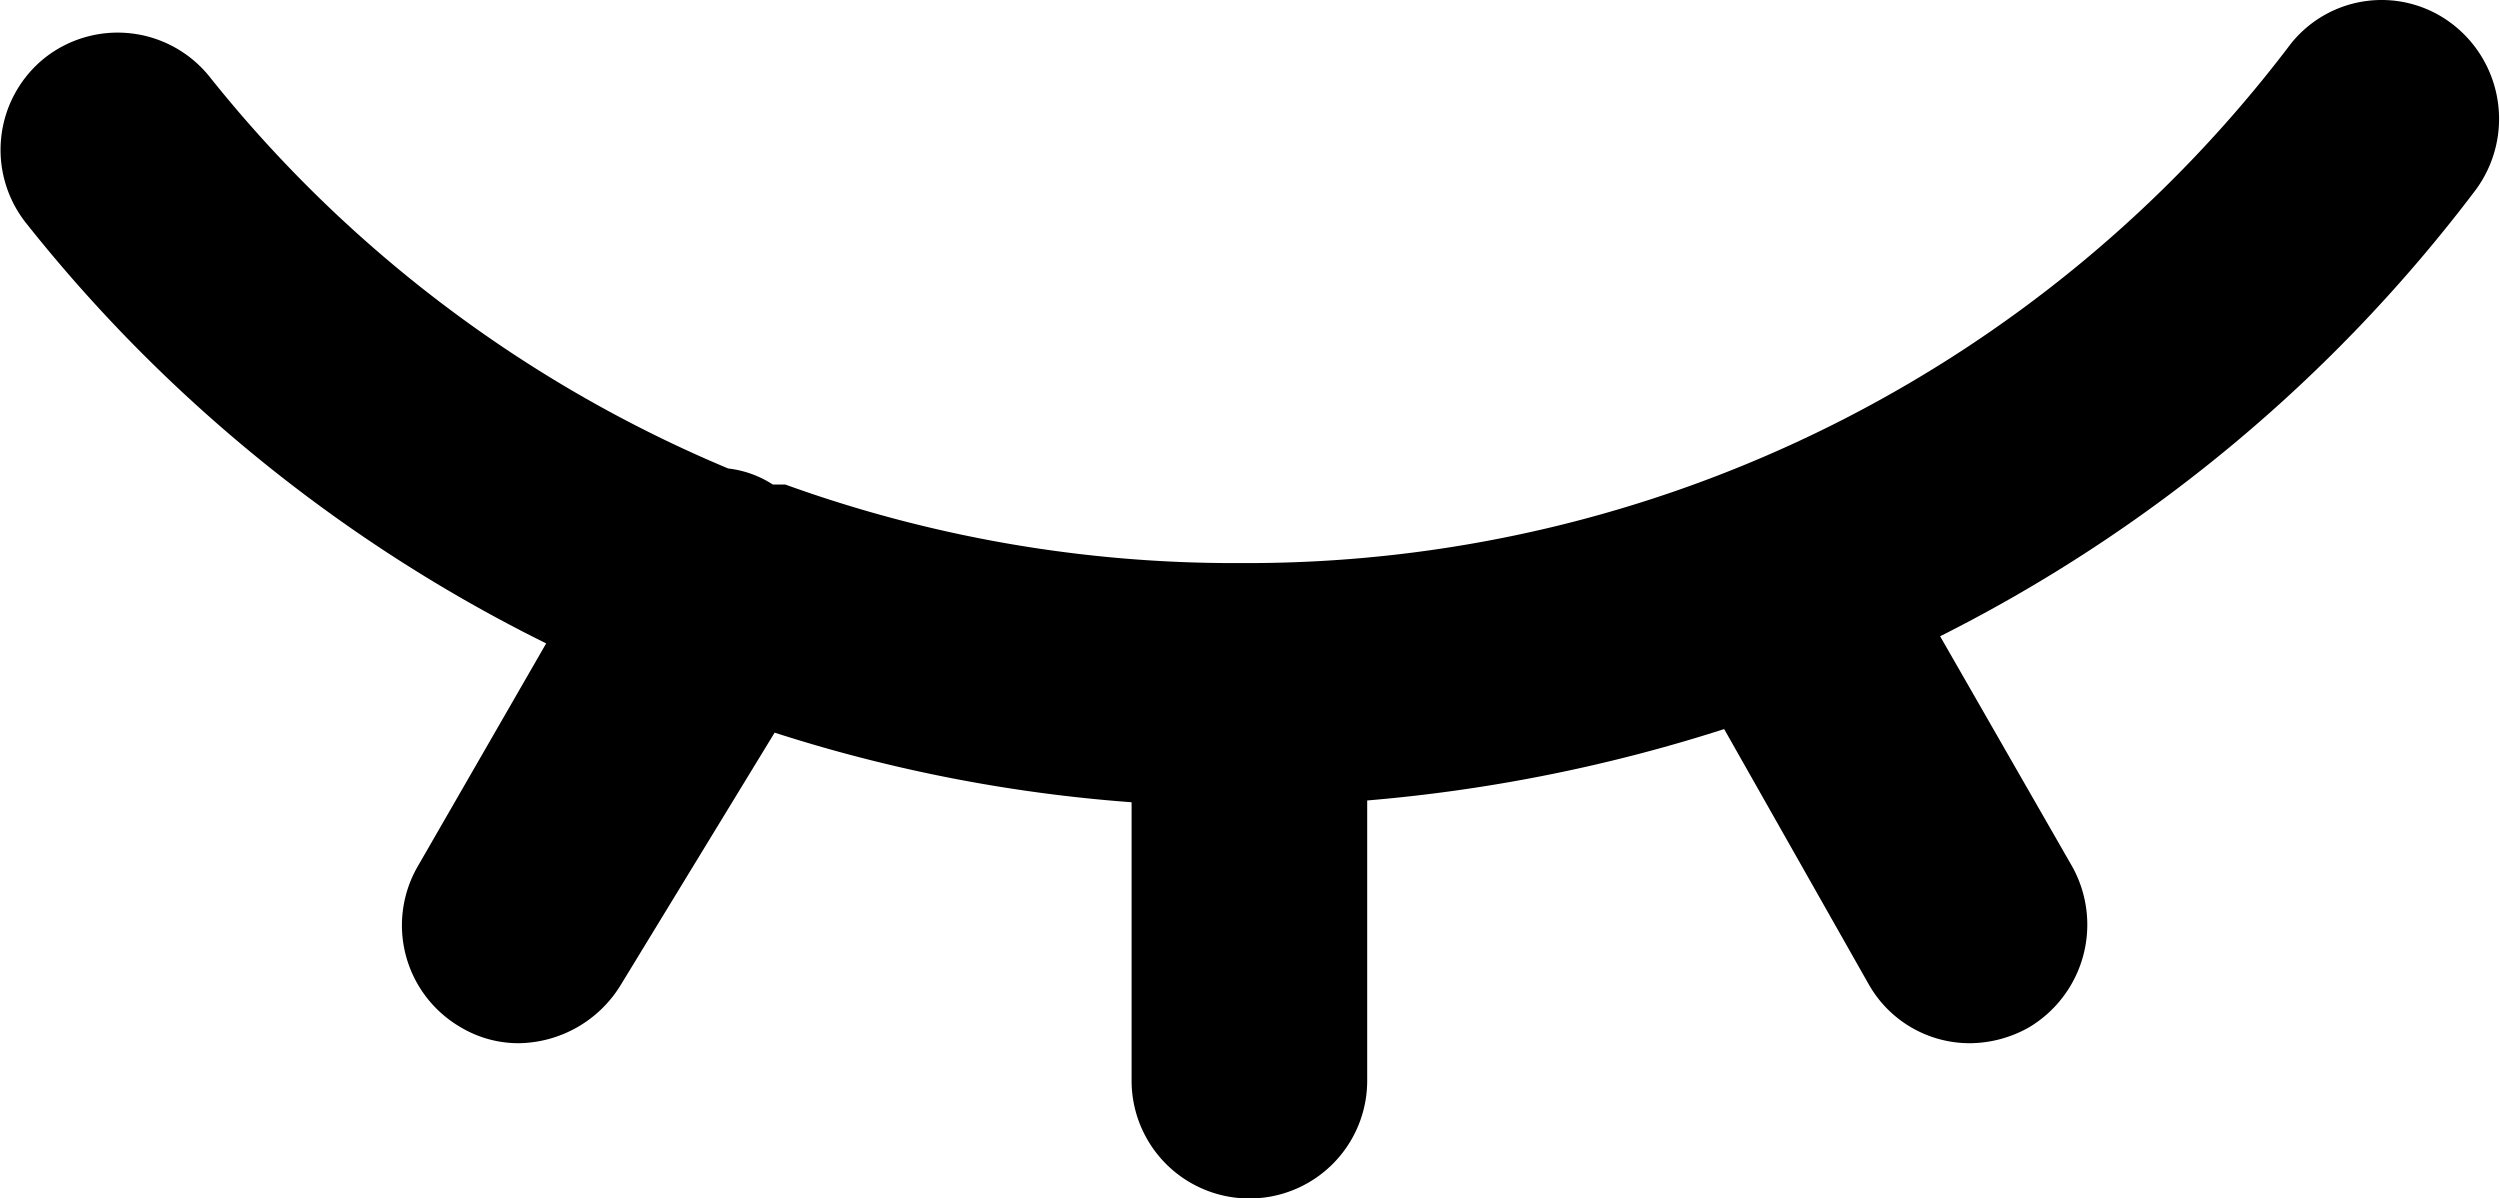 <?xml version="1.0" standalone="no"?><!DOCTYPE svg PUBLIC "-//W3C//DTD SVG 1.1//EN" "http://www.w3.org/Graphics/SVG/1.1/DTD/svg11.dtd"><svg class="icon" width="66px" height="31.64px" viewBox="0 0 2136 1024" version="1.1" xmlns="http://www.w3.org/2000/svg"><path d="M38.124 49.54a100.648 100.648 0 0 1 140.298 15.25 1119.332 1119.332 0 0 0 443.768 335.495 88.449 88.449 0 0 1 38.124 13.725h10.675a1128.482 1128.482 0 0 0 385.819 67.099H1067.483A1117.807 1117.807 0 0 0 1955.019 40.391a99.123 99.123 0 0 1 140.298-19.825 102.173 102.173 0 0 1 19.825 141.823 1311.479 1311.479 0 0 1-457.493 381.244l112.848 196.722a102.173 102.173 0 0 1-36.599 137.248 103.698 103.698 0 0 1-50.324 13.725 99.123 99.123 0 0 1-86.924-50.324l-123.523-218.072a1372.478 1372.478 0 0 1-304.995 60.999v239.421a100.648 100.648 0 1 1-201.297 0V685.455a1308.429 1308.429 0 0 1-304.995-59.474l-131.148 215.022a103.698 103.698 0 0 1-86.924 50.324 96.073 96.073 0 0 1-50.324-13.725 100.648 100.648 0 0 1-36.599-137.248l109.798-190.622A1305.379 1305.379 0 0 1 22.875 191.363a100.648 100.648 0 0 1 15.25-141.823z" /></svg>